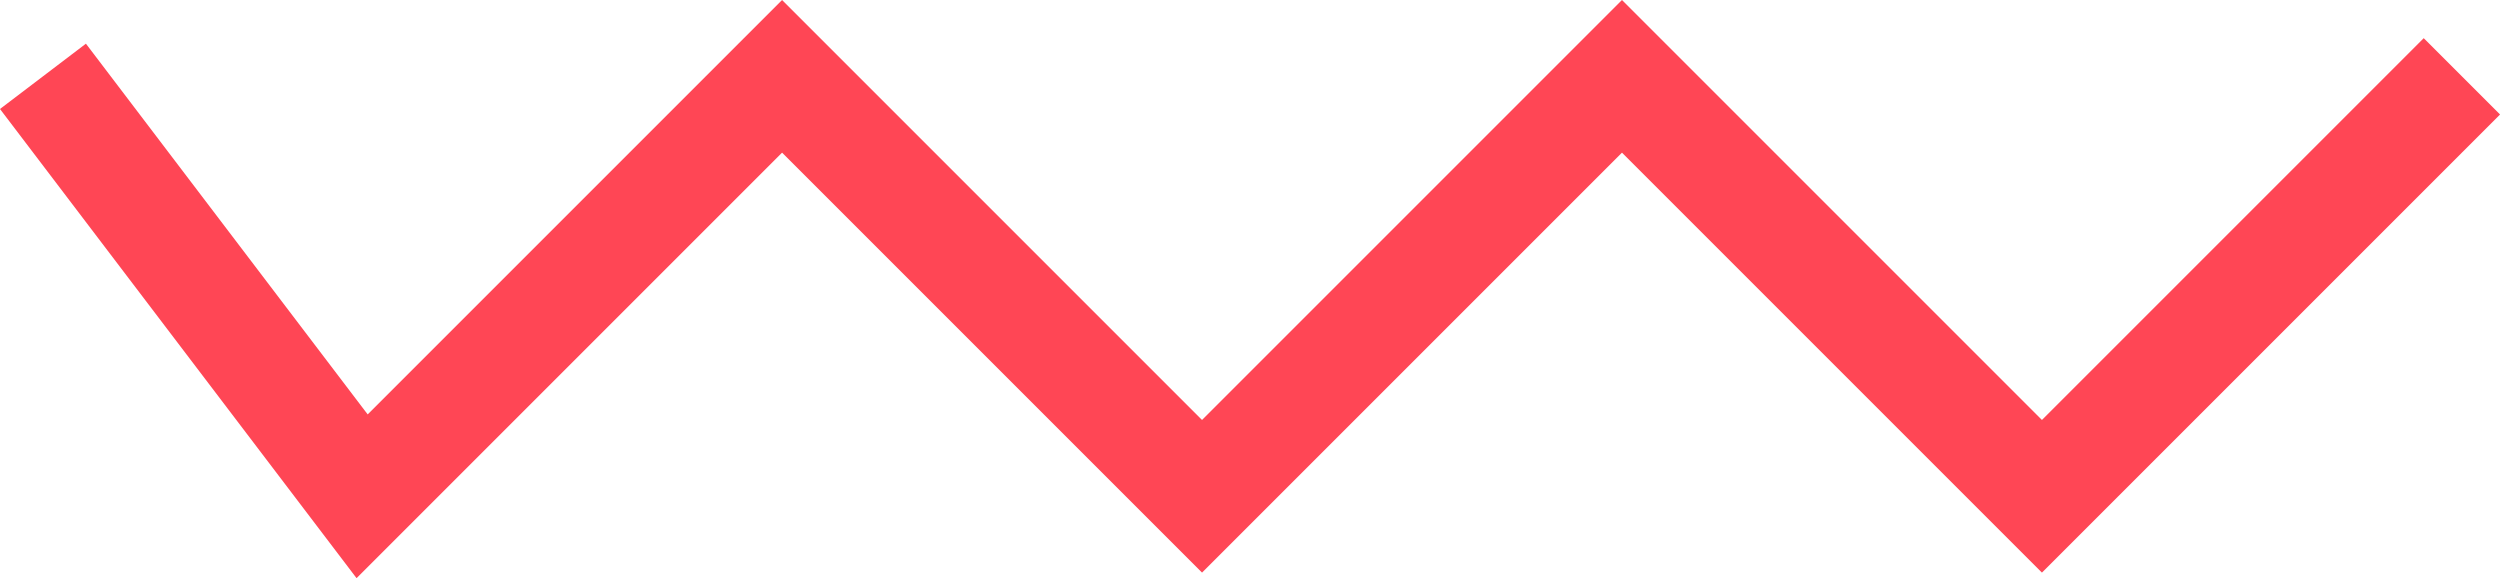 <svg xmlns="http://www.w3.org/2000/svg" width="115.811" height="26.782" viewBox="0 0 115.811 26.782"><defs><style>.a{fill:none;stroke:#ff4655;stroke-width:5px;}</style></defs><path class="a" d="M707.335,856.74l14.785,19.454,19.454-19.454,19.454,19.454,19.454-19.454,19.454,19.454,19.454-19.454" transform="translate(-705.345 -853.204)"/></svg>